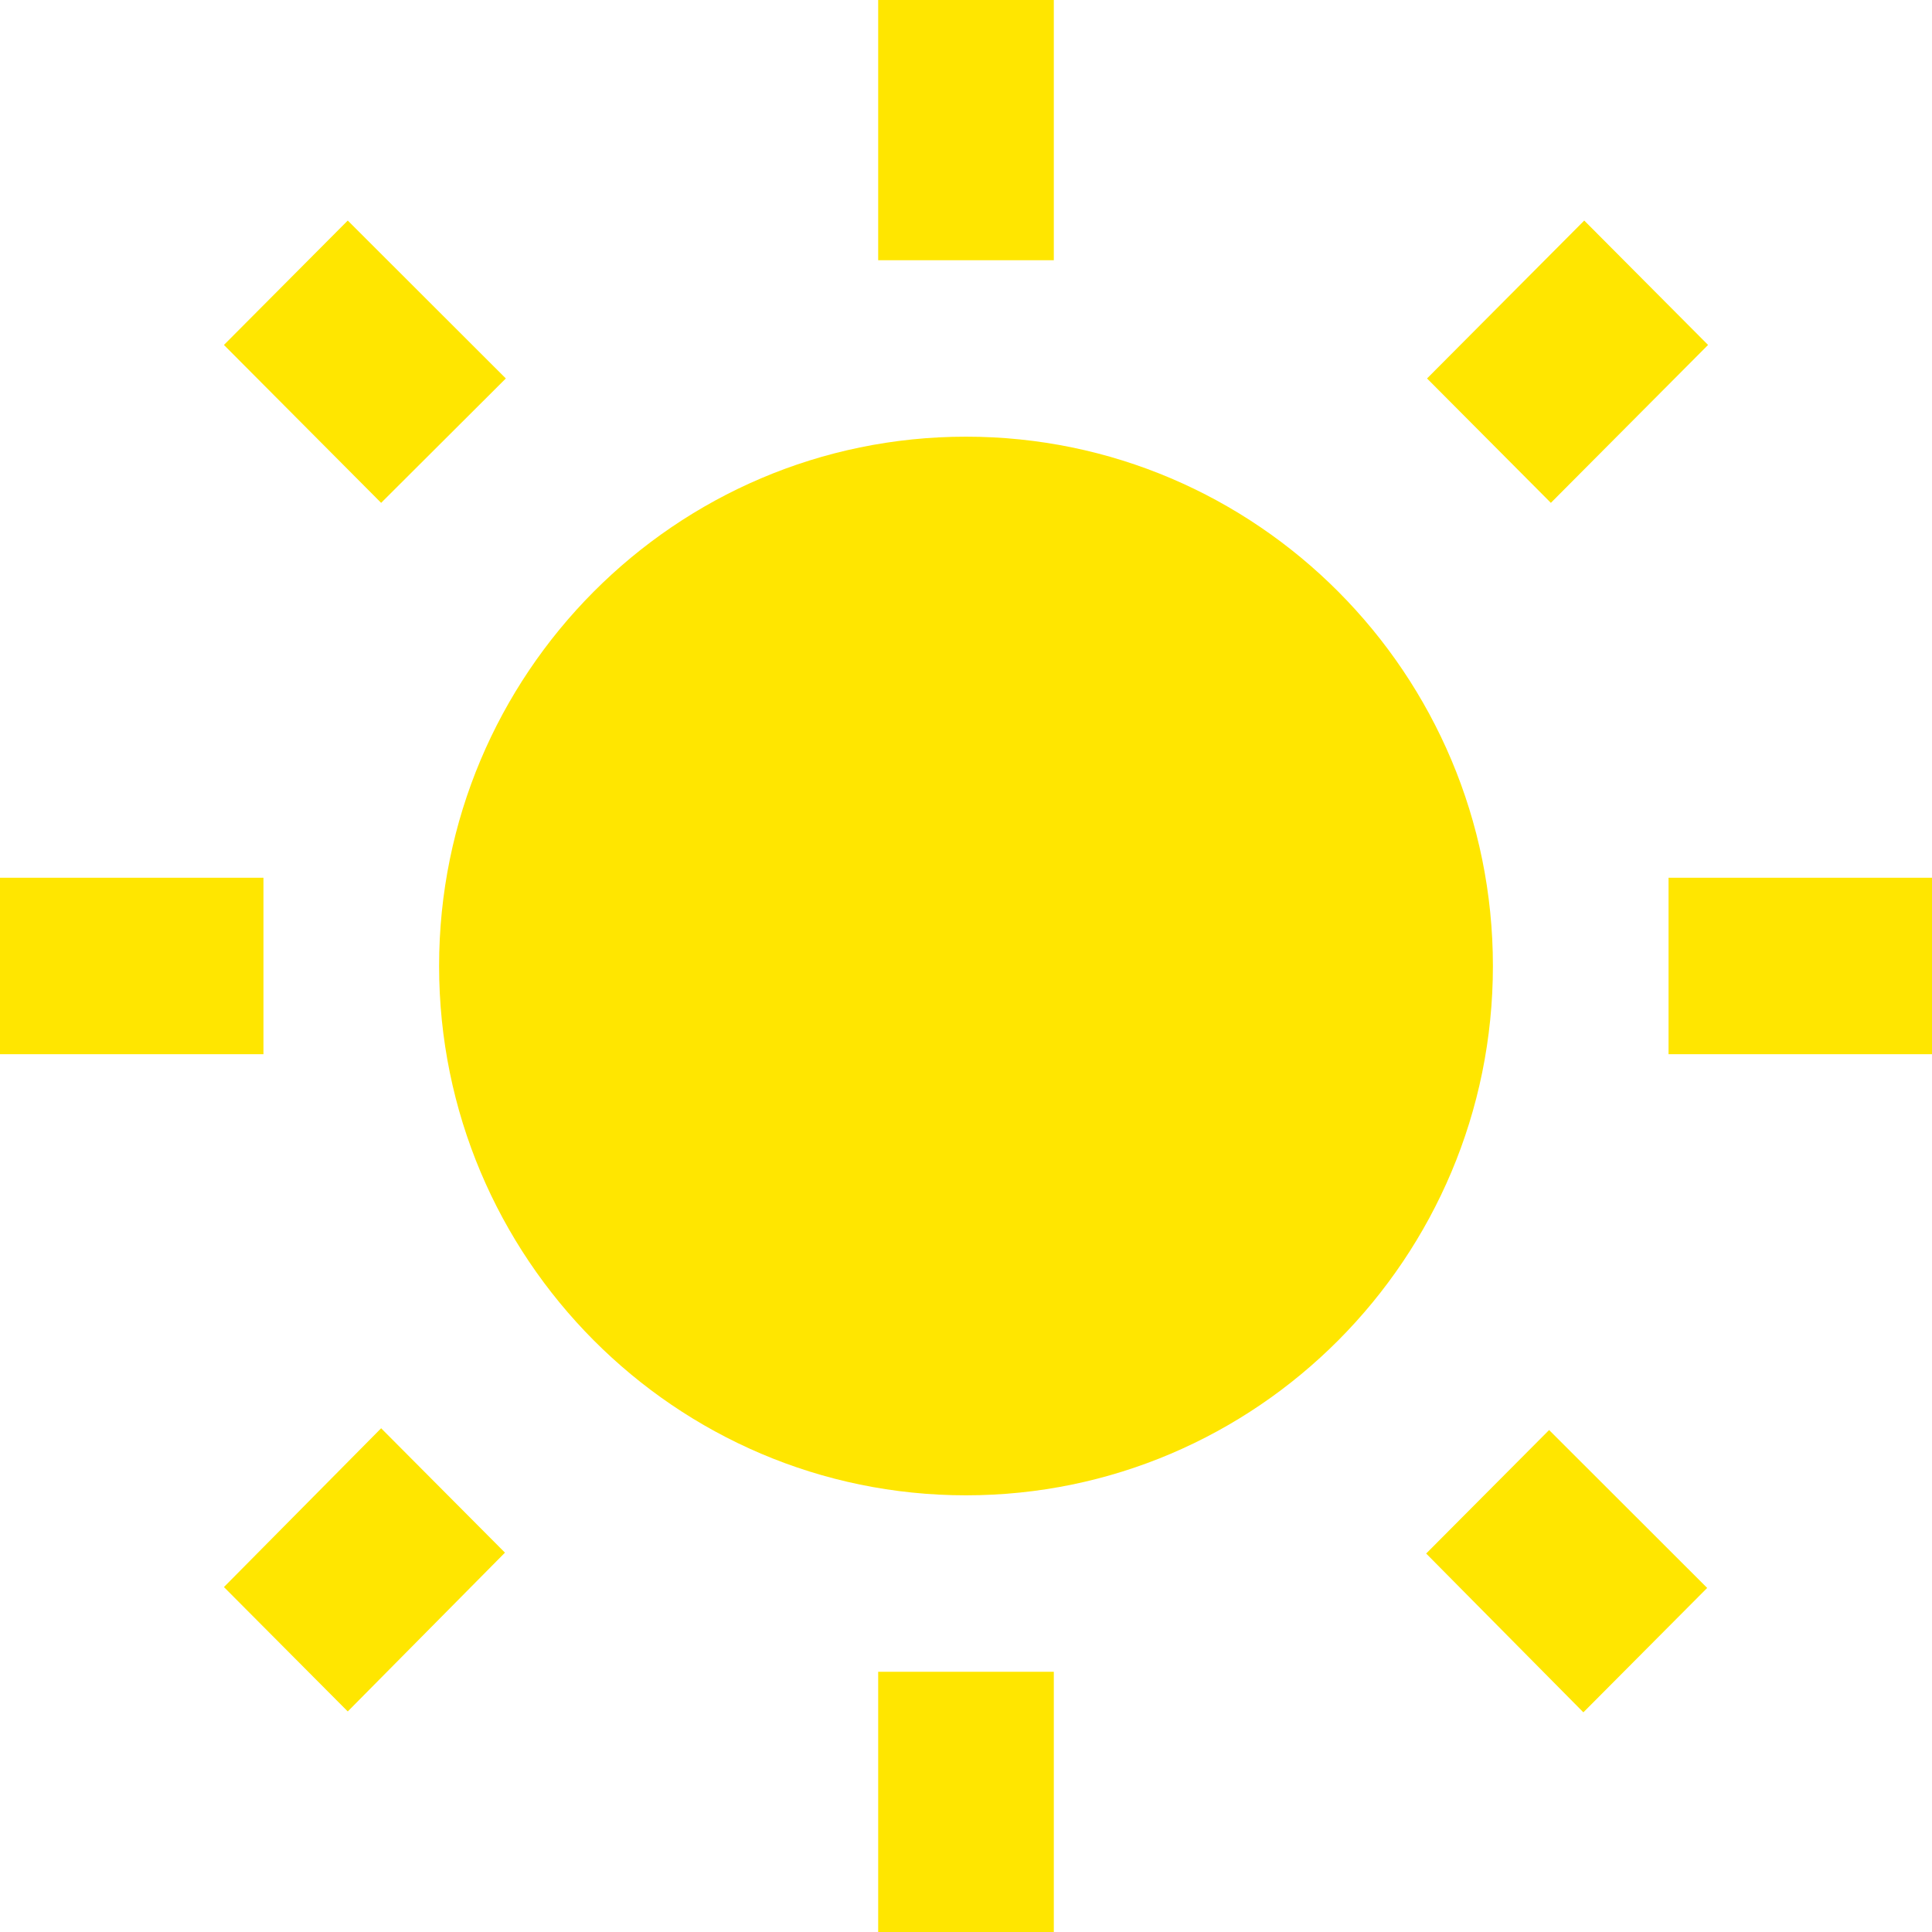 <svg width="120" height="120" viewBox="0 0 120 120" fill="none" xmlns="http://www.w3.org/2000/svg">
<path d="M31.418 23.507L21.6 13.699L13.909 21.425L23.673 31.233L31.418 23.507ZM16.364 54.52H0V65.479H16.364V54.52ZM65.454 0H54.545V16.164H65.454V0V0ZM106.091 21.425L98.4 13.699L88.636 23.507L96.327 31.233L106.091 21.425ZM88.582 96.493L98.346 106.356L106.036 98.63L96.218 88.822L88.582 96.493ZM103.636 54.52V65.479H120V54.52H103.636ZM60 27.123C41.946 27.123 27.273 41.863 27.273 60C27.273 78.137 41.946 92.877 60 92.877C78.055 92.877 92.727 78.137 92.727 60C92.727 41.863 78.055 27.123 60 27.123ZM54.545 120H65.454V103.836H54.545V120ZM13.909 98.575L21.6 106.301L31.364 96.438L23.673 88.712L13.909 98.575Z" fill="#FFE600"/>
</svg>
